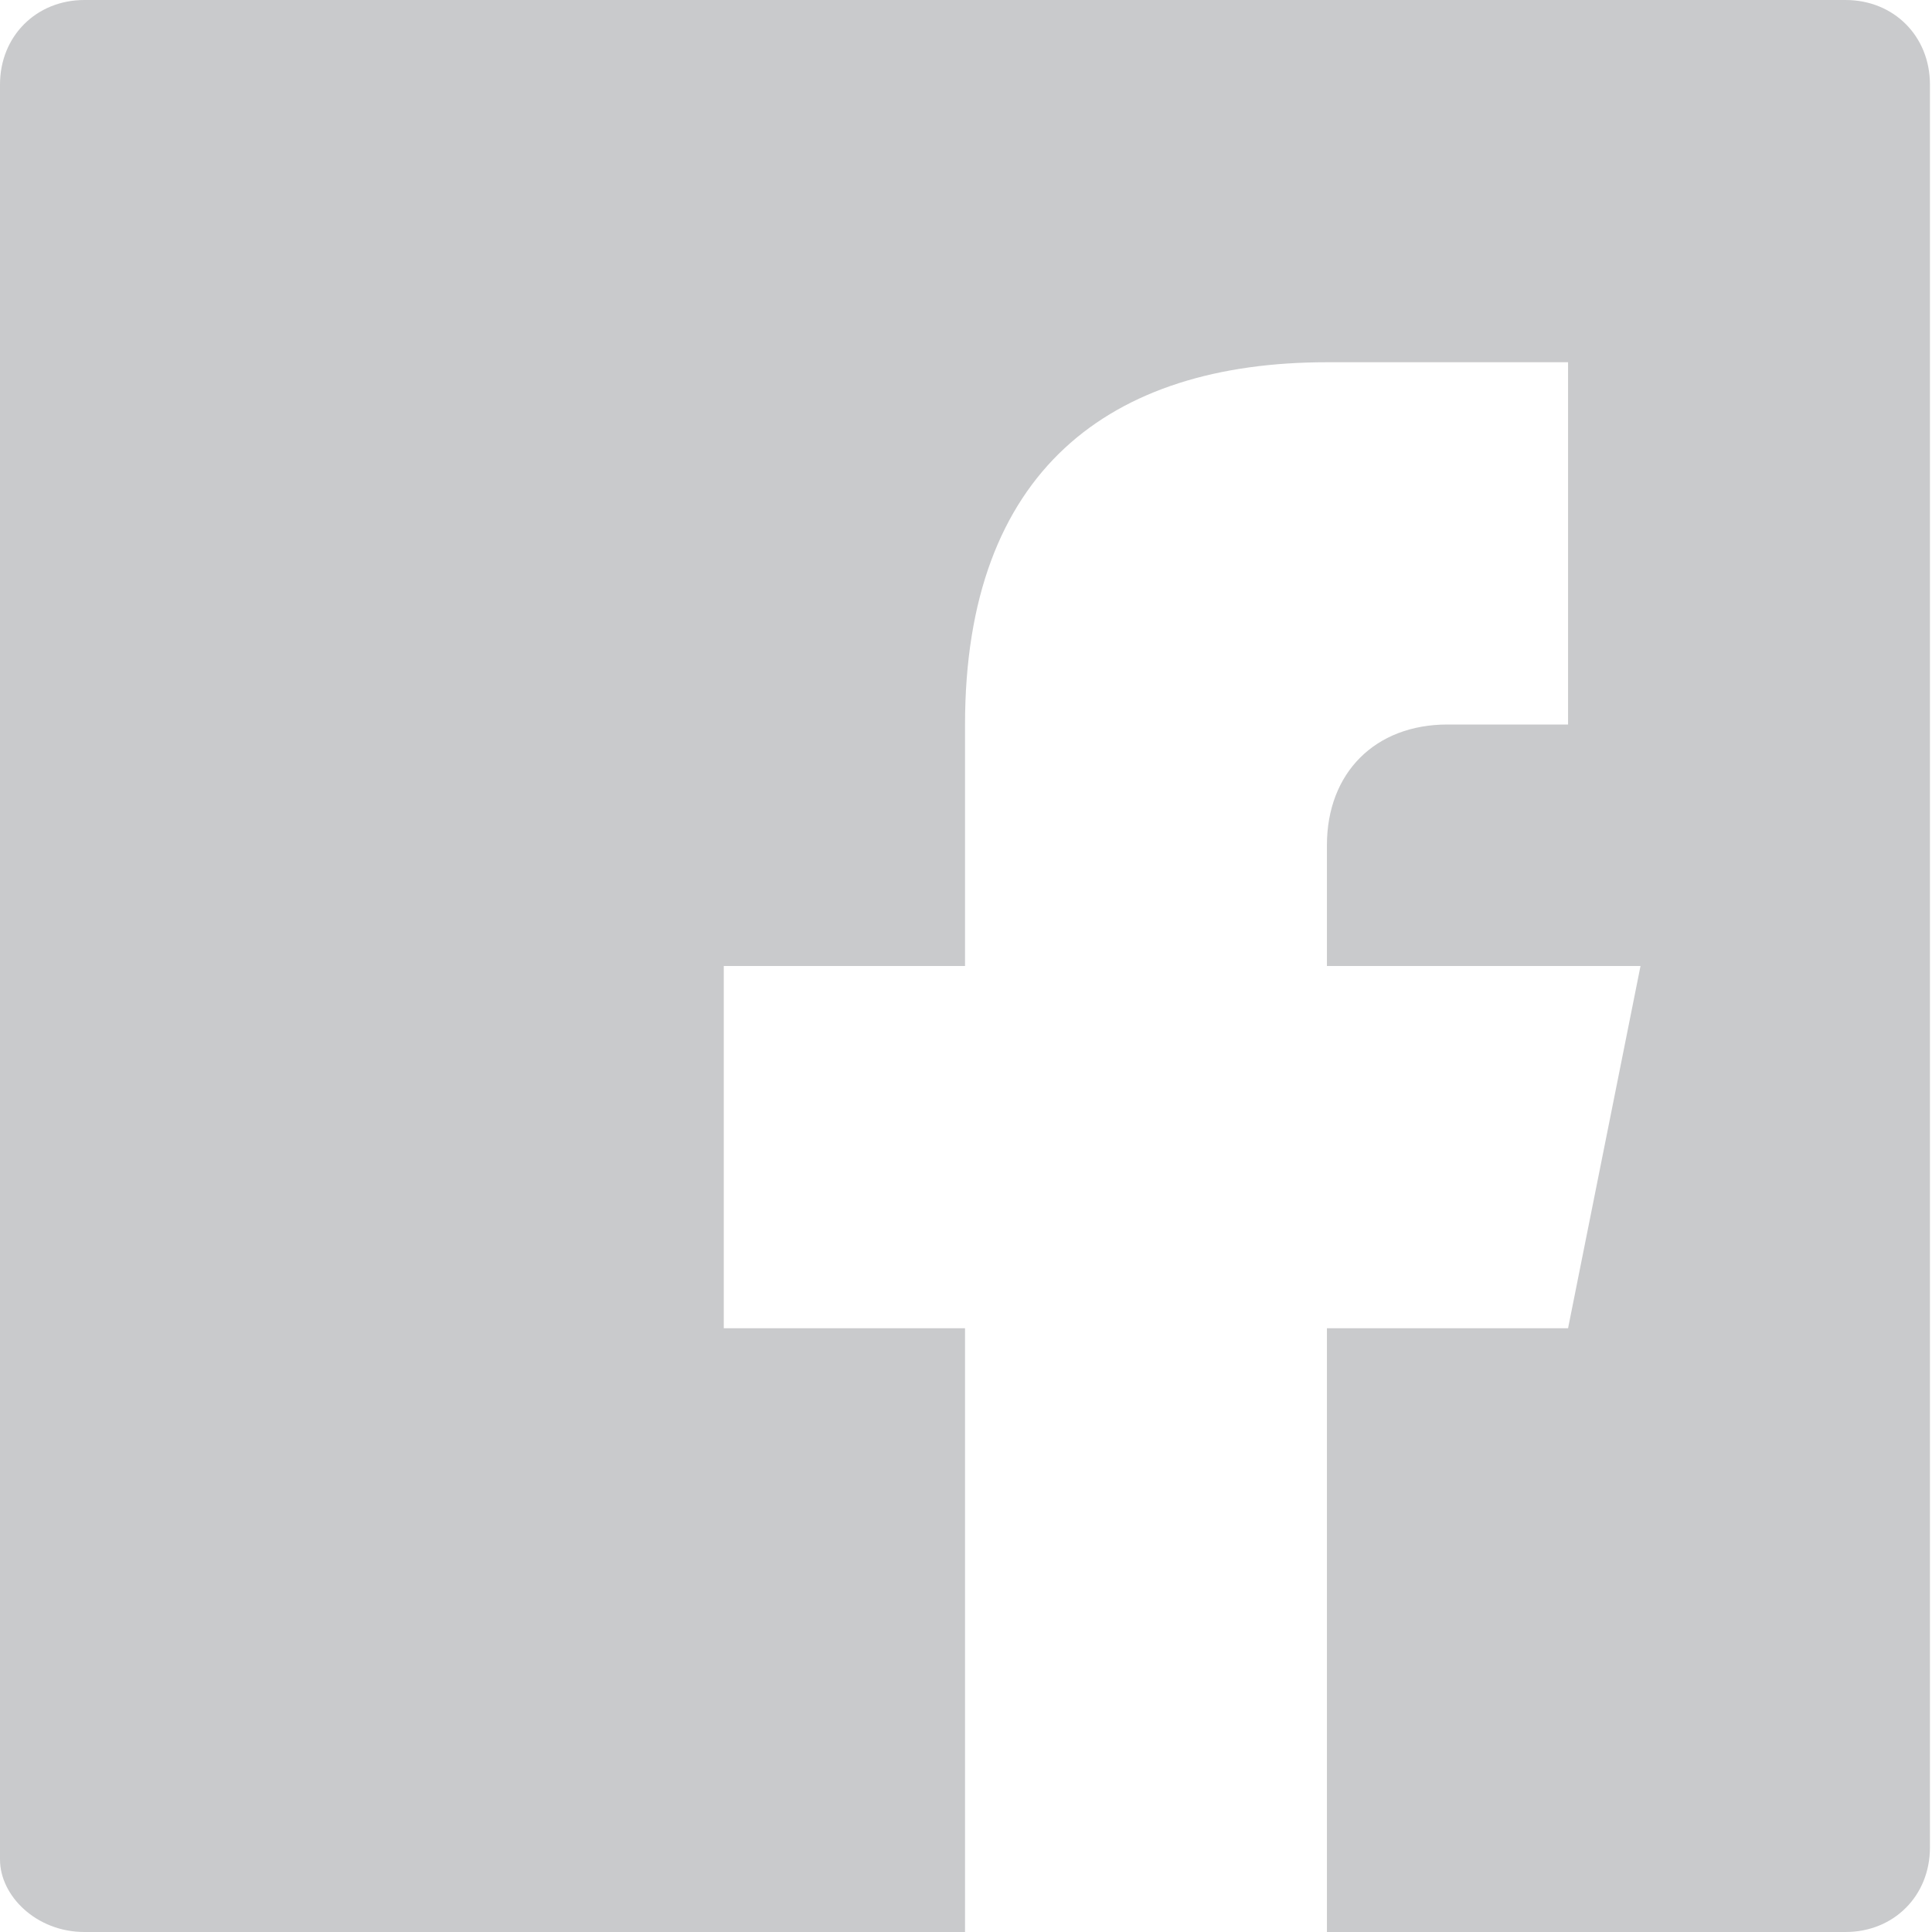 <?xml version="1.0" encoding="UTF-8"?>
<svg width="16px" height="16px" viewBox="0 0 16 16" version="1.1" xmlns="http://www.w3.org/2000/svg" xmlns:xlink="http://www.w3.org/1999/xlink">
    <!-- Generator: sketchtool 52.5 (67469) - http://www.bohemiancoding.com/sketch -->
    <title>C5148CD7-17F8-4807-93E8-E8B8B8670FE7</title>
    <desc>Created with sketchtool.</desc>
    <g id="Page-1" stroke="none" stroke-width="1" fill="none" fill-rule="evenodd" opacity="0.5">
        <g id="home-page" transform="translate(-1169, -34)" fill="#949699" fill-rule="nonzero">
            <g id="Social-Icons" transform="translate(1169, 34)">
                <g id="facebook">
                    <path d="M15.284,0 L0.699,0 C0.3,0 0,0.3 0,0.7 L0,15.4 C0,15.7 0.3,16 0.699,16 L7.992,16 L7.992,11 L5.994,11 L5.994,8 L7.992,8 L7.992,6 C7.992,3.9 9.19,3 10.989,3 C11.888,3 12.787,3 12.986,3 L12.986,6 L11.988,6 C11.388,6 10.989,6.4 10.989,7 L10.989,8 L13.586,8 L12.986,11 L10.989,11 L10.989,16 L15.284,16 C15.684,16 15.983,15.7 15.983,15.3 L15.983,0.7 C15.983,0.3 15.684,0 15.284,0 Z" id="Shape"></path>
                </g>
            </g>
        </g>
    </g>
</svg>